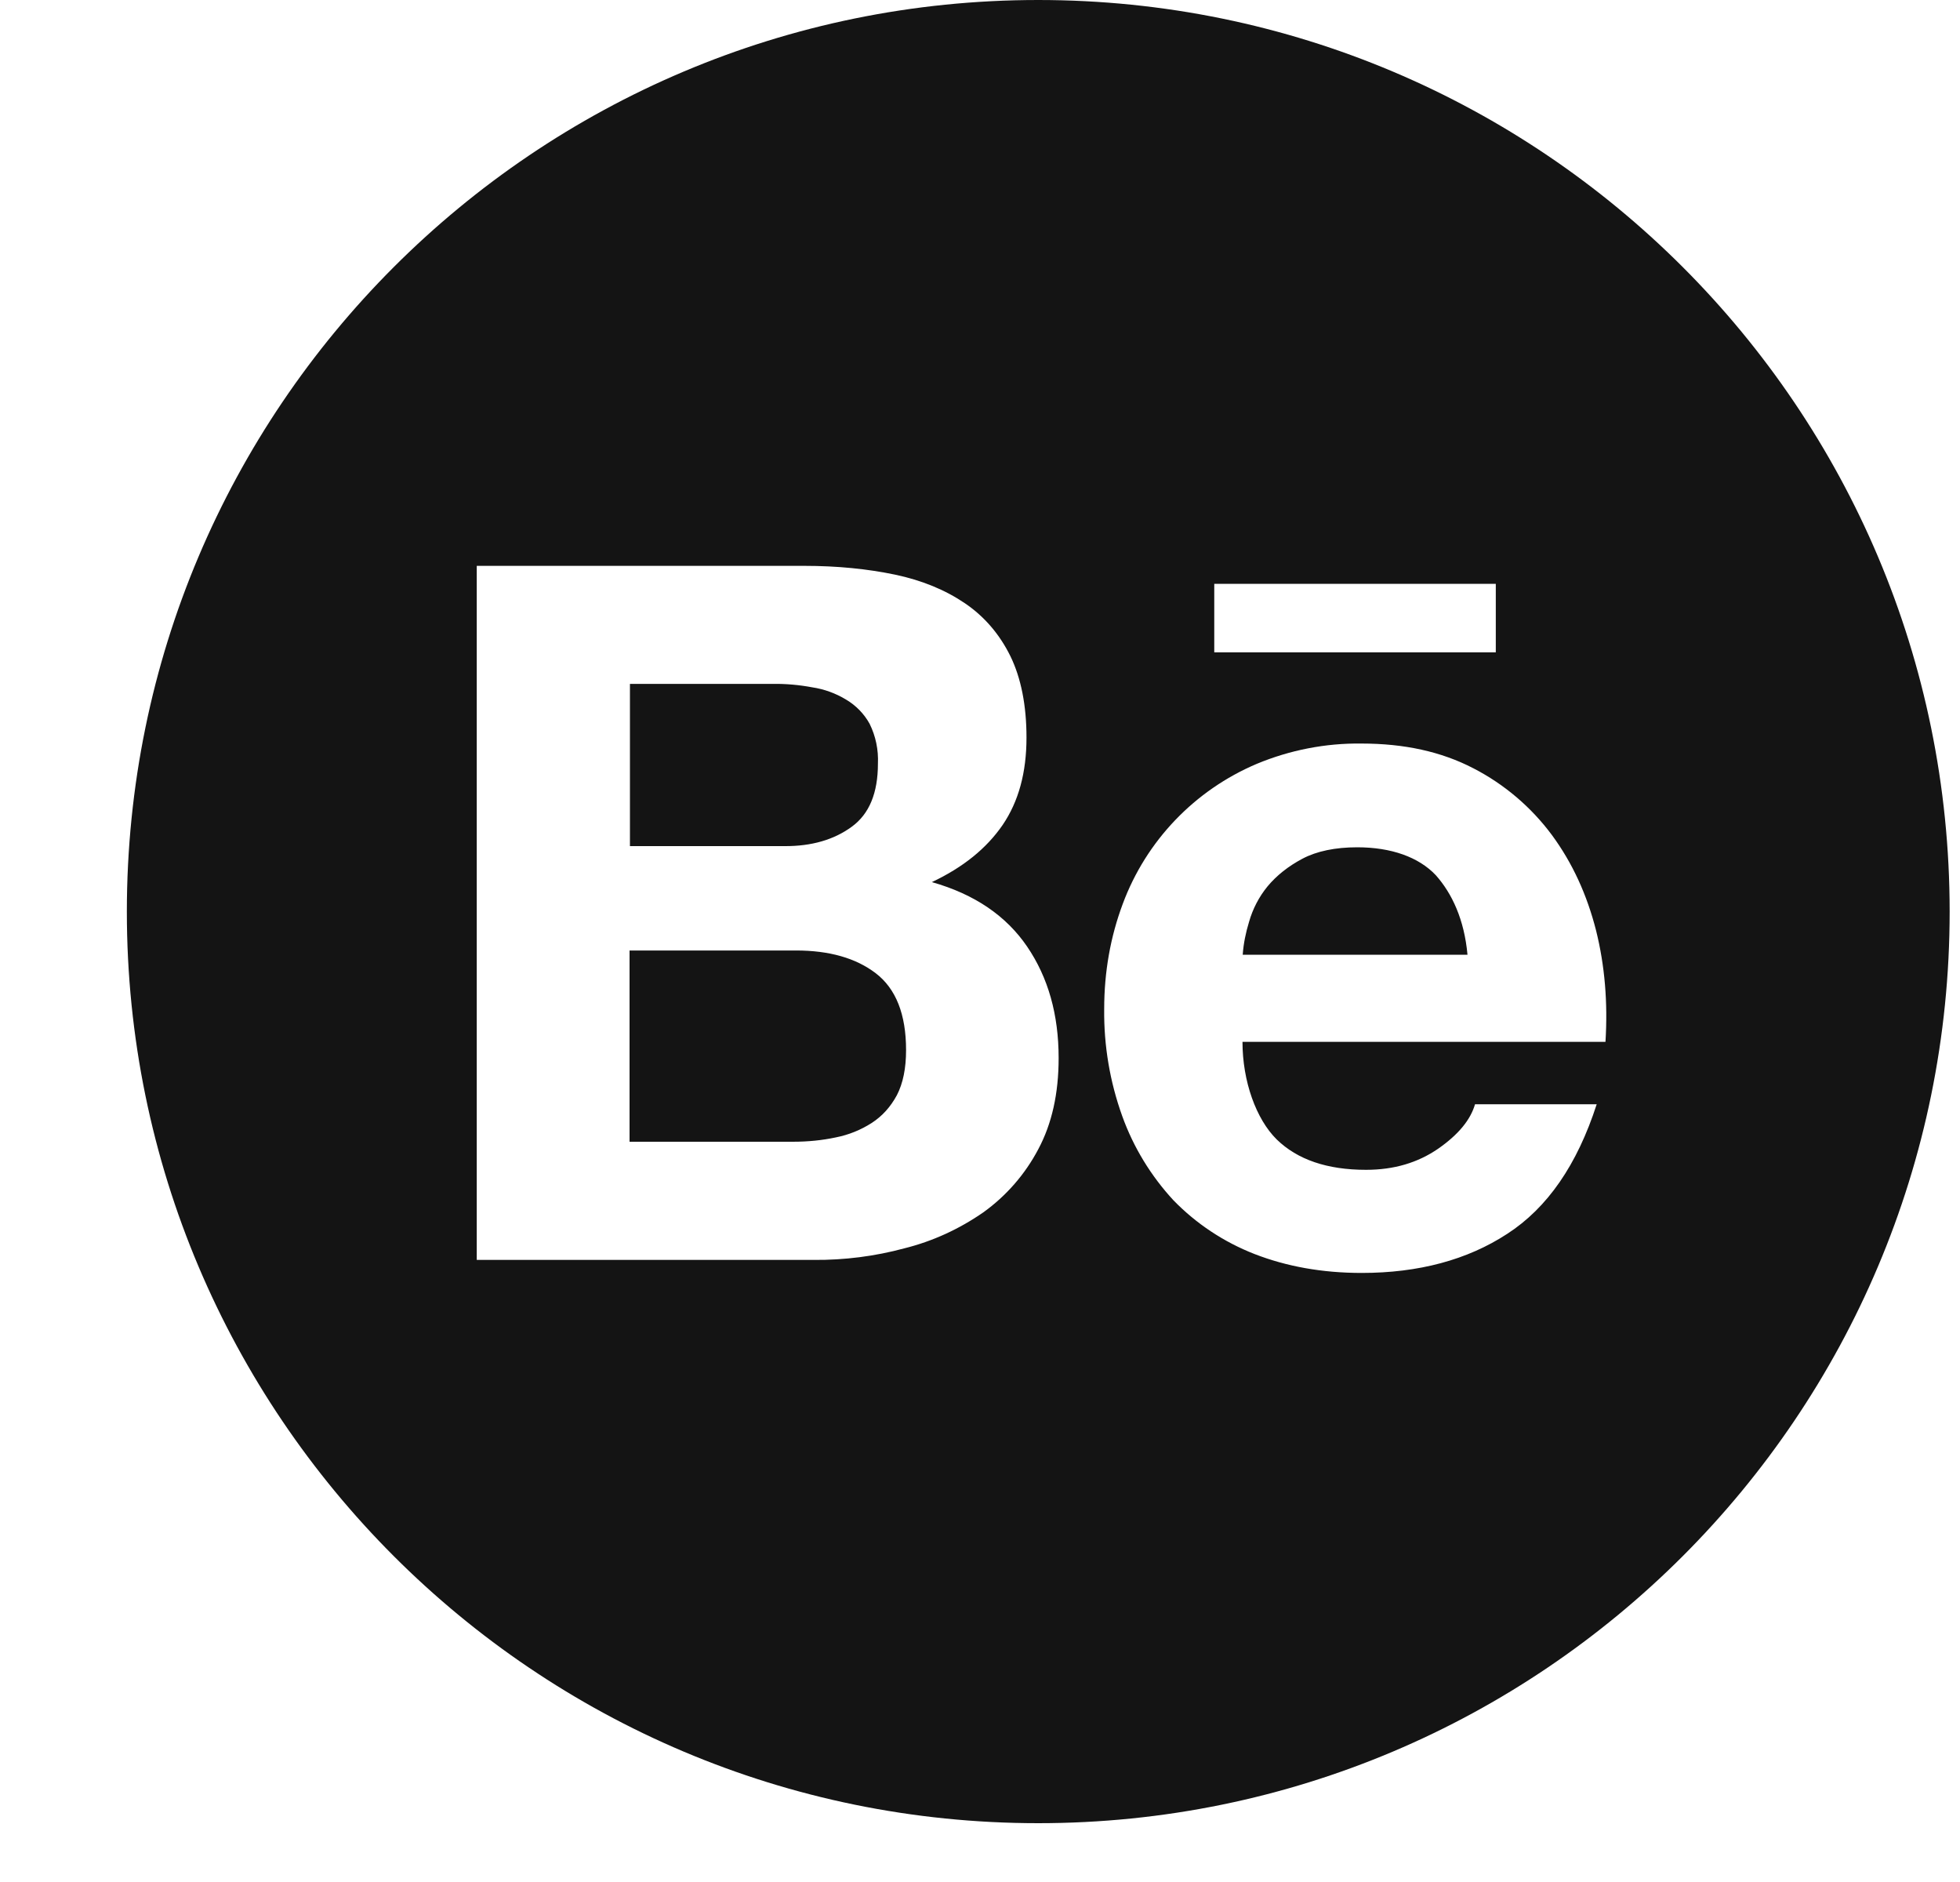 <svg width="25" height="24" viewBox="0 0 25 24" fill="none" xmlns="http://www.w3.org/2000/svg">
<g clip-path="url(#clip0)">
<path d="M10.864 10.543C11.089 10.38 11.198 10.11 11.198 9.739C11.206 9.562 11.17 9.388 11.092 9.23C11.022 9.103 10.918 8.996 10.791 8.921C10.659 8.841 10.513 8.788 10.36 8.765C10.194 8.734 10.026 8.719 9.86 8.721H8.035V10.79H10.01C10.35 10.792 10.638 10.709 10.864 10.543ZM11.17 12.411C10.916 12.217 10.576 12.121 10.153 12.121H8.03V14.56H10.111C10.306 14.56 10.485 14.542 10.659 14.505C10.823 14.473 10.98 14.41 11.121 14.319C11.253 14.233 11.359 14.116 11.44 13.966C11.518 13.815 11.557 13.623 11.557 13.392C11.557 12.933 11.427 12.608 11.17 12.411ZM13.243 0C6.824 0 1.618 5.205 1.618 11.625C1.618 18.045 6.824 23.25 13.243 23.25C19.663 23.25 24.868 18.045 24.868 11.625C24.868 5.205 19.663 0 13.243 0ZM15.488 7.445H19.079V8.319H15.488V7.445ZM13.243 14.656C13.075 14.975 12.835 15.25 12.543 15.46C12.236 15.673 11.897 15.829 11.536 15.919C11.159 16.021 10.769 16.07 10.379 16.067H6.081V7.216H10.259C10.682 7.216 11.066 7.255 11.416 7.328C11.764 7.401 12.06 7.525 12.309 7.694C12.556 7.862 12.75 8.088 12.888 8.368C13.023 8.646 13.093 8.994 13.093 9.406C13.093 9.853 12.992 10.221 12.789 10.52C12.584 10.818 12.288 11.059 11.886 11.249C12.434 11.404 12.836 11.682 13.101 12.071C13.37 12.466 13.503 12.938 13.503 13.493C13.503 13.945 13.417 14.331 13.243 14.656ZM20.478 13.286H15.848C15.848 13.789 16.022 14.272 16.285 14.531C16.549 14.788 16.928 14.918 17.424 14.918C17.782 14.918 18.085 14.827 18.345 14.648C18.602 14.469 18.757 14.28 18.814 14.082H20.366C20.117 14.853 19.738 15.403 19.224 15.735C18.716 16.067 18.093 16.233 17.369 16.233C16.863 16.233 16.409 16.15 16.002 15.992C15.61 15.839 15.257 15.605 14.966 15.305C14.68 14.995 14.458 14.632 14.315 14.235C14.157 13.797 14.079 13.335 14.084 12.87C14.084 12.39 14.165 11.944 14.32 11.529C14.619 10.722 15.239 10.076 16.03 9.741C16.453 9.565 16.907 9.476 17.366 9.482C17.912 9.482 18.384 9.585 18.794 9.798C19.188 10.001 19.531 10.293 19.795 10.649C20.057 11.005 20.242 11.41 20.358 11.866C20.47 12.315 20.509 12.787 20.478 13.286ZM17.312 10.805C17.032 10.805 16.796 10.854 16.614 10.95C16.432 11.046 16.282 11.166 16.168 11.303C16.059 11.436 15.979 11.59 15.932 11.755C15.89 11.892 15.861 12.032 15.851 12.175H18.718C18.677 11.726 18.521 11.394 18.314 11.161C18.096 10.93 17.745 10.805 17.312 10.805Z" fill="#141414"/>
</g>
<defs>
<clipPath id="clip0">
<rect width="24" height="24" fill="white" transform="translate(0.868)"/>
</clipPath>
</defs>
</svg>
